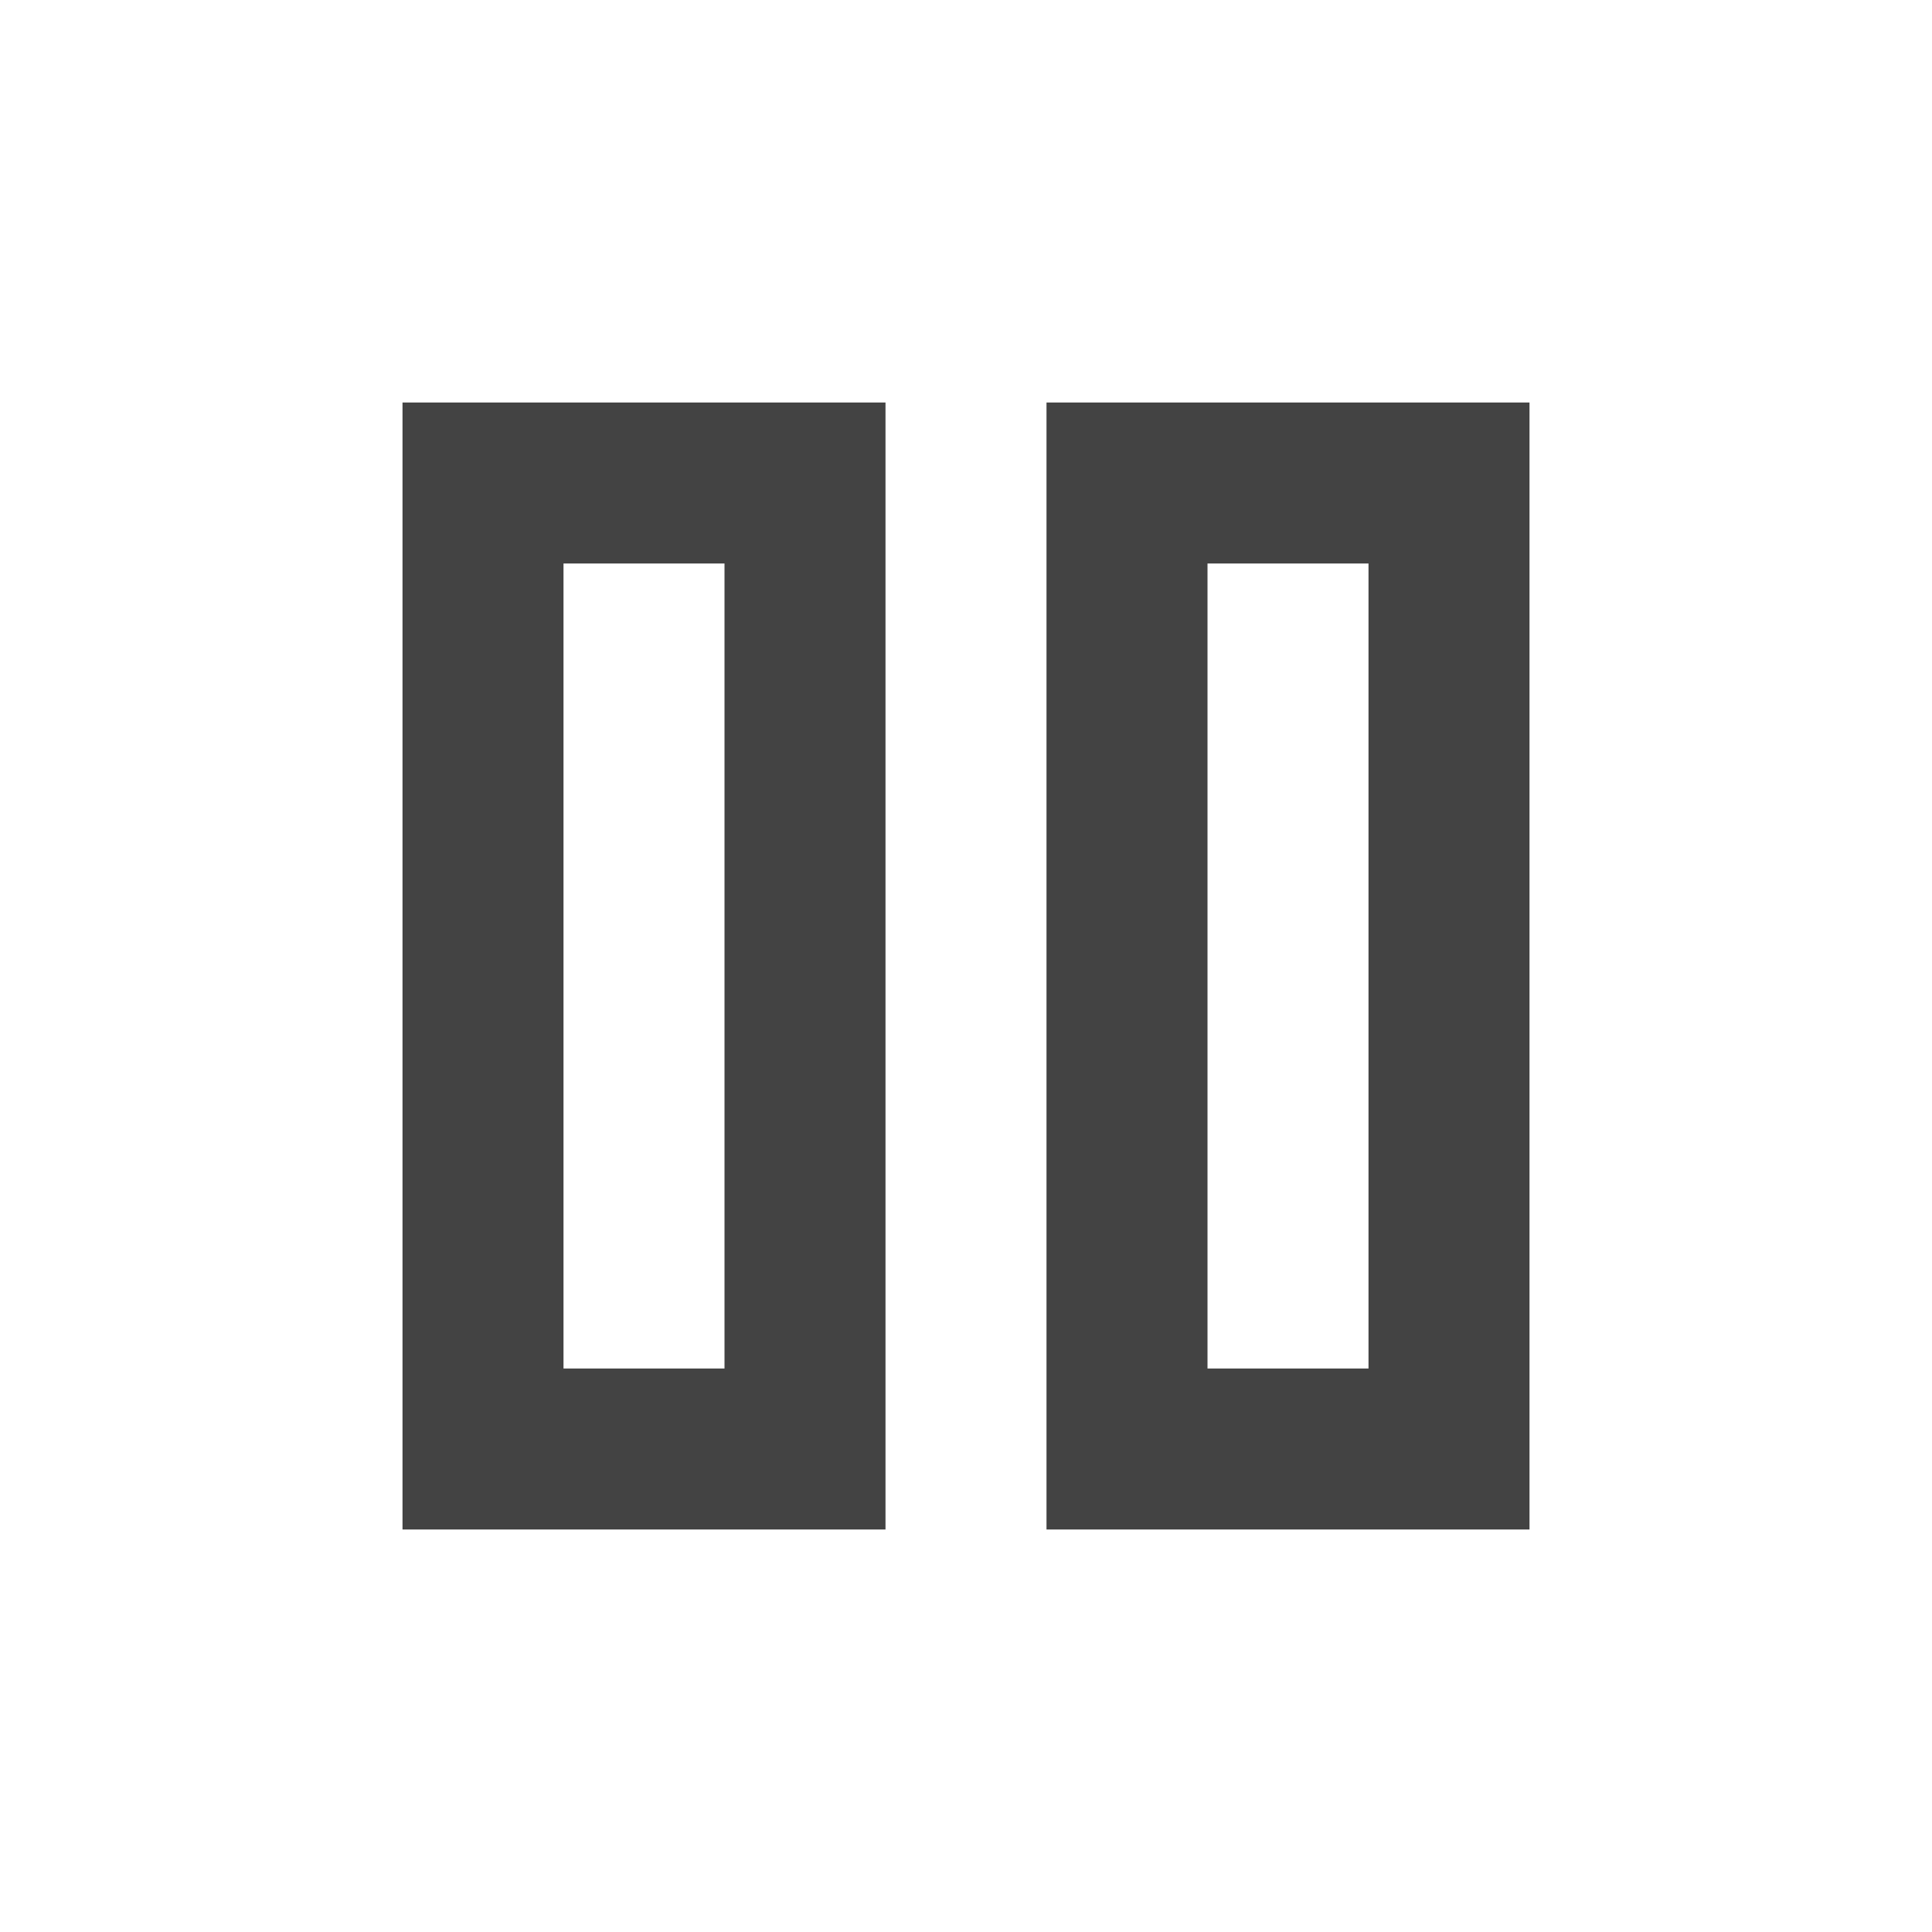 <svg xmlns="http://www.w3.org/2000/svg" height="24px" viewBox="0 -960 960 960" width="24px" fill="#434343"><path d="M520-200v-560h240v560H520Zm-320 0v-560h240v560H200Zm400-80h80v-400h-80v400Zm-320 0h80v-400h-80v400Zm0-400v400-400Zm320 0v400-400Z"/></svg>